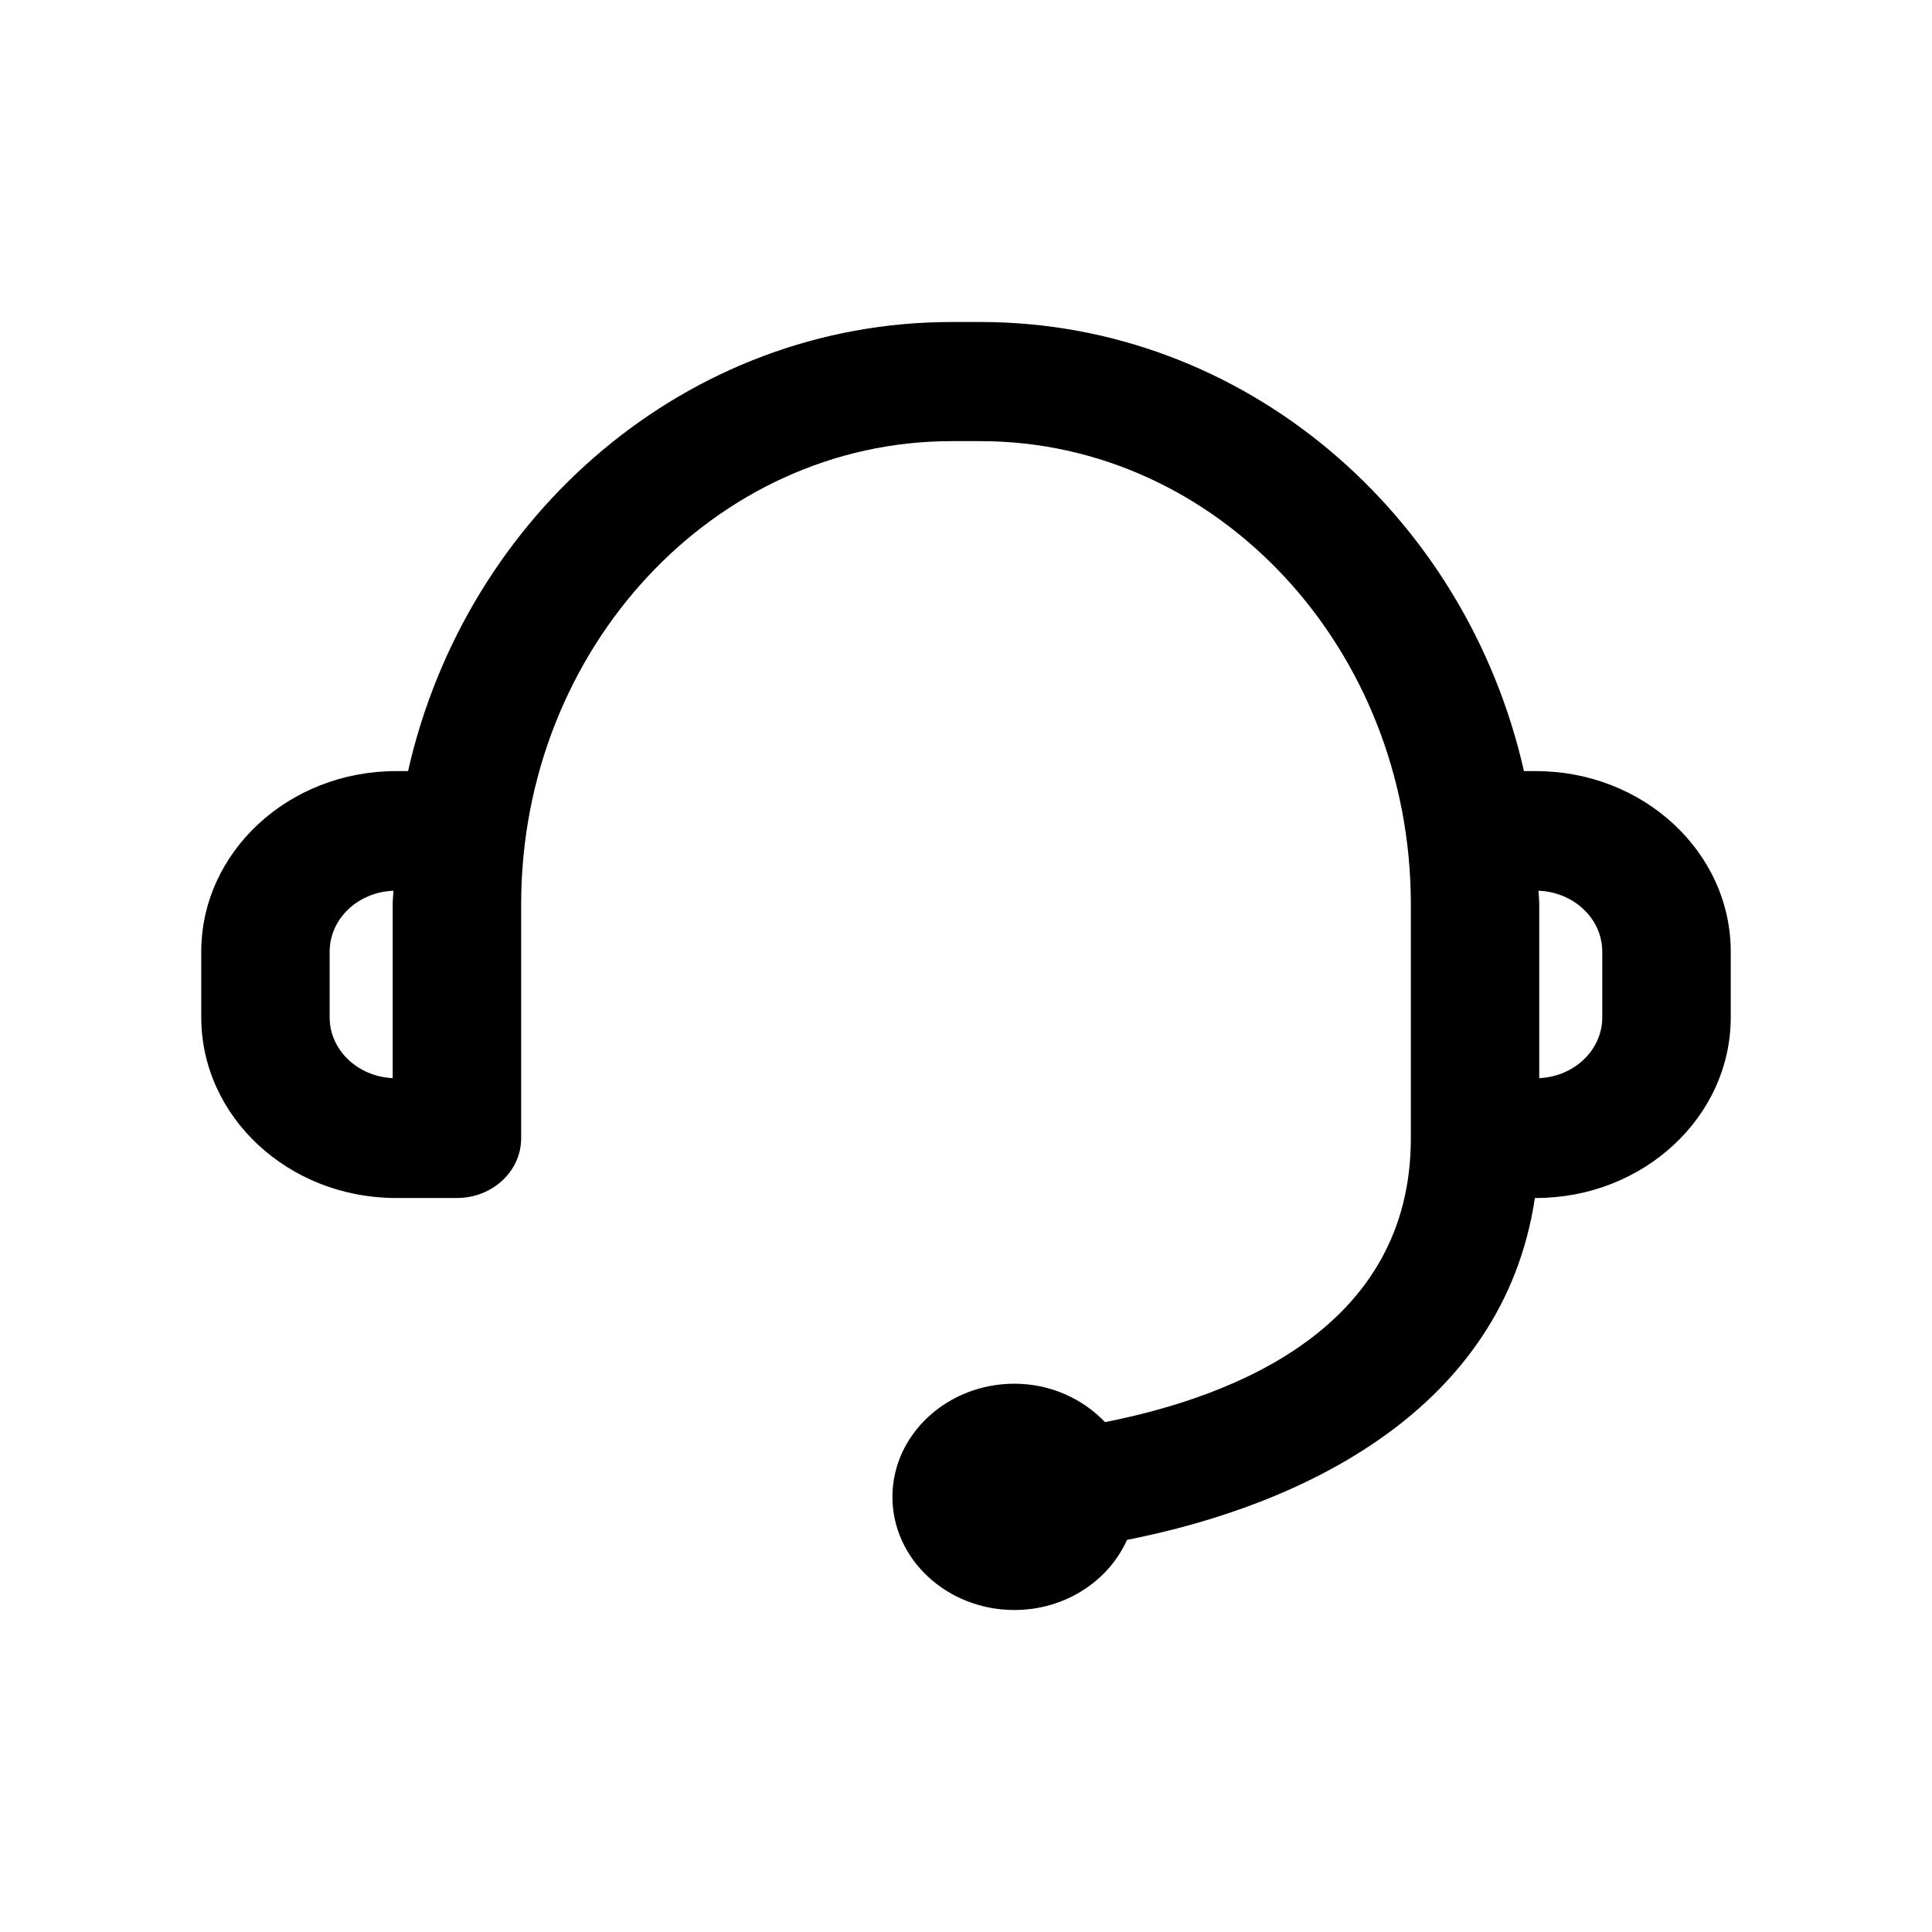 <?xml version="1.0" encoding="UTF-8"?>
<svg width="24px" height="24px" viewBox="0 0 24 24" version="1.1" xmlns="http://www.w3.org/2000/svg" xmlns:xlink="http://www.w3.org/1999/xlink">
    <!-- Generator: Sketch 57.1 (83088) - https://sketch.com -->
    <g id="communication/support" stroke="none" stroke-width="1" fill="none" fill-rule="evenodd">
        <path d="M19.904,12.637 C19.904,13.045 19.556,13.373 19.121,13.393 L19.121,11.234 C19.121,11.177 19.114,11.121 19.112,11.065 C19.551,11.082 19.904,11.412 19.904,11.823 L19.904,12.637 Z M4.095,12.637 L4.095,11.823 C4.095,11.412 4.447,11.082 4.887,11.065 C4.886,11.121 4.878,11.177 4.878,11.234 L4.878,13.393 C4.444,13.373 4.095,13.045 4.095,12.637 L4.095,12.637 Z M19.08,9.579 L18.931,9.579 C18.21,6.387 15.459,4 12.179,4 L11.821,4 C8.54,4 5.79,6.387 5.069,9.579 L4.919,9.579 C3.585,9.579 2.5,10.585 2.5,11.823 L2.5,12.637 C2.5,13.875 3.585,14.882 4.919,14.882 L5.676,14.882 C6.116,14.882 6.474,14.55 6.474,14.141 L6.474,11.234 C6.474,8.061 8.872,5.48 11.821,5.48 L12.179,5.48 C15.128,5.48 17.526,8.061 17.526,11.234 L17.526,14.141 C17.526,16.484 15.351,17.346 13.727,17.666 C13.45,17.376 13.05,17.189 12.601,17.189 C11.766,17.189 11.086,17.821 11.086,18.595 C11.086,19.37 11.766,20 12.601,20 C13.232,20 13.772,19.639 14,19.129 C16.191,18.698 18.673,17.509 19.067,14.882 L19.08,14.882 C20.414,14.882 21.5,13.875 21.5,12.637 L21.5,11.823 C21.5,10.585 20.414,9.579 19.08,9.579 L19.08,9.579 Z" id="icon-color" fill="currentColor" fill-rule="nonzero"></path>
    </g>
</svg>
